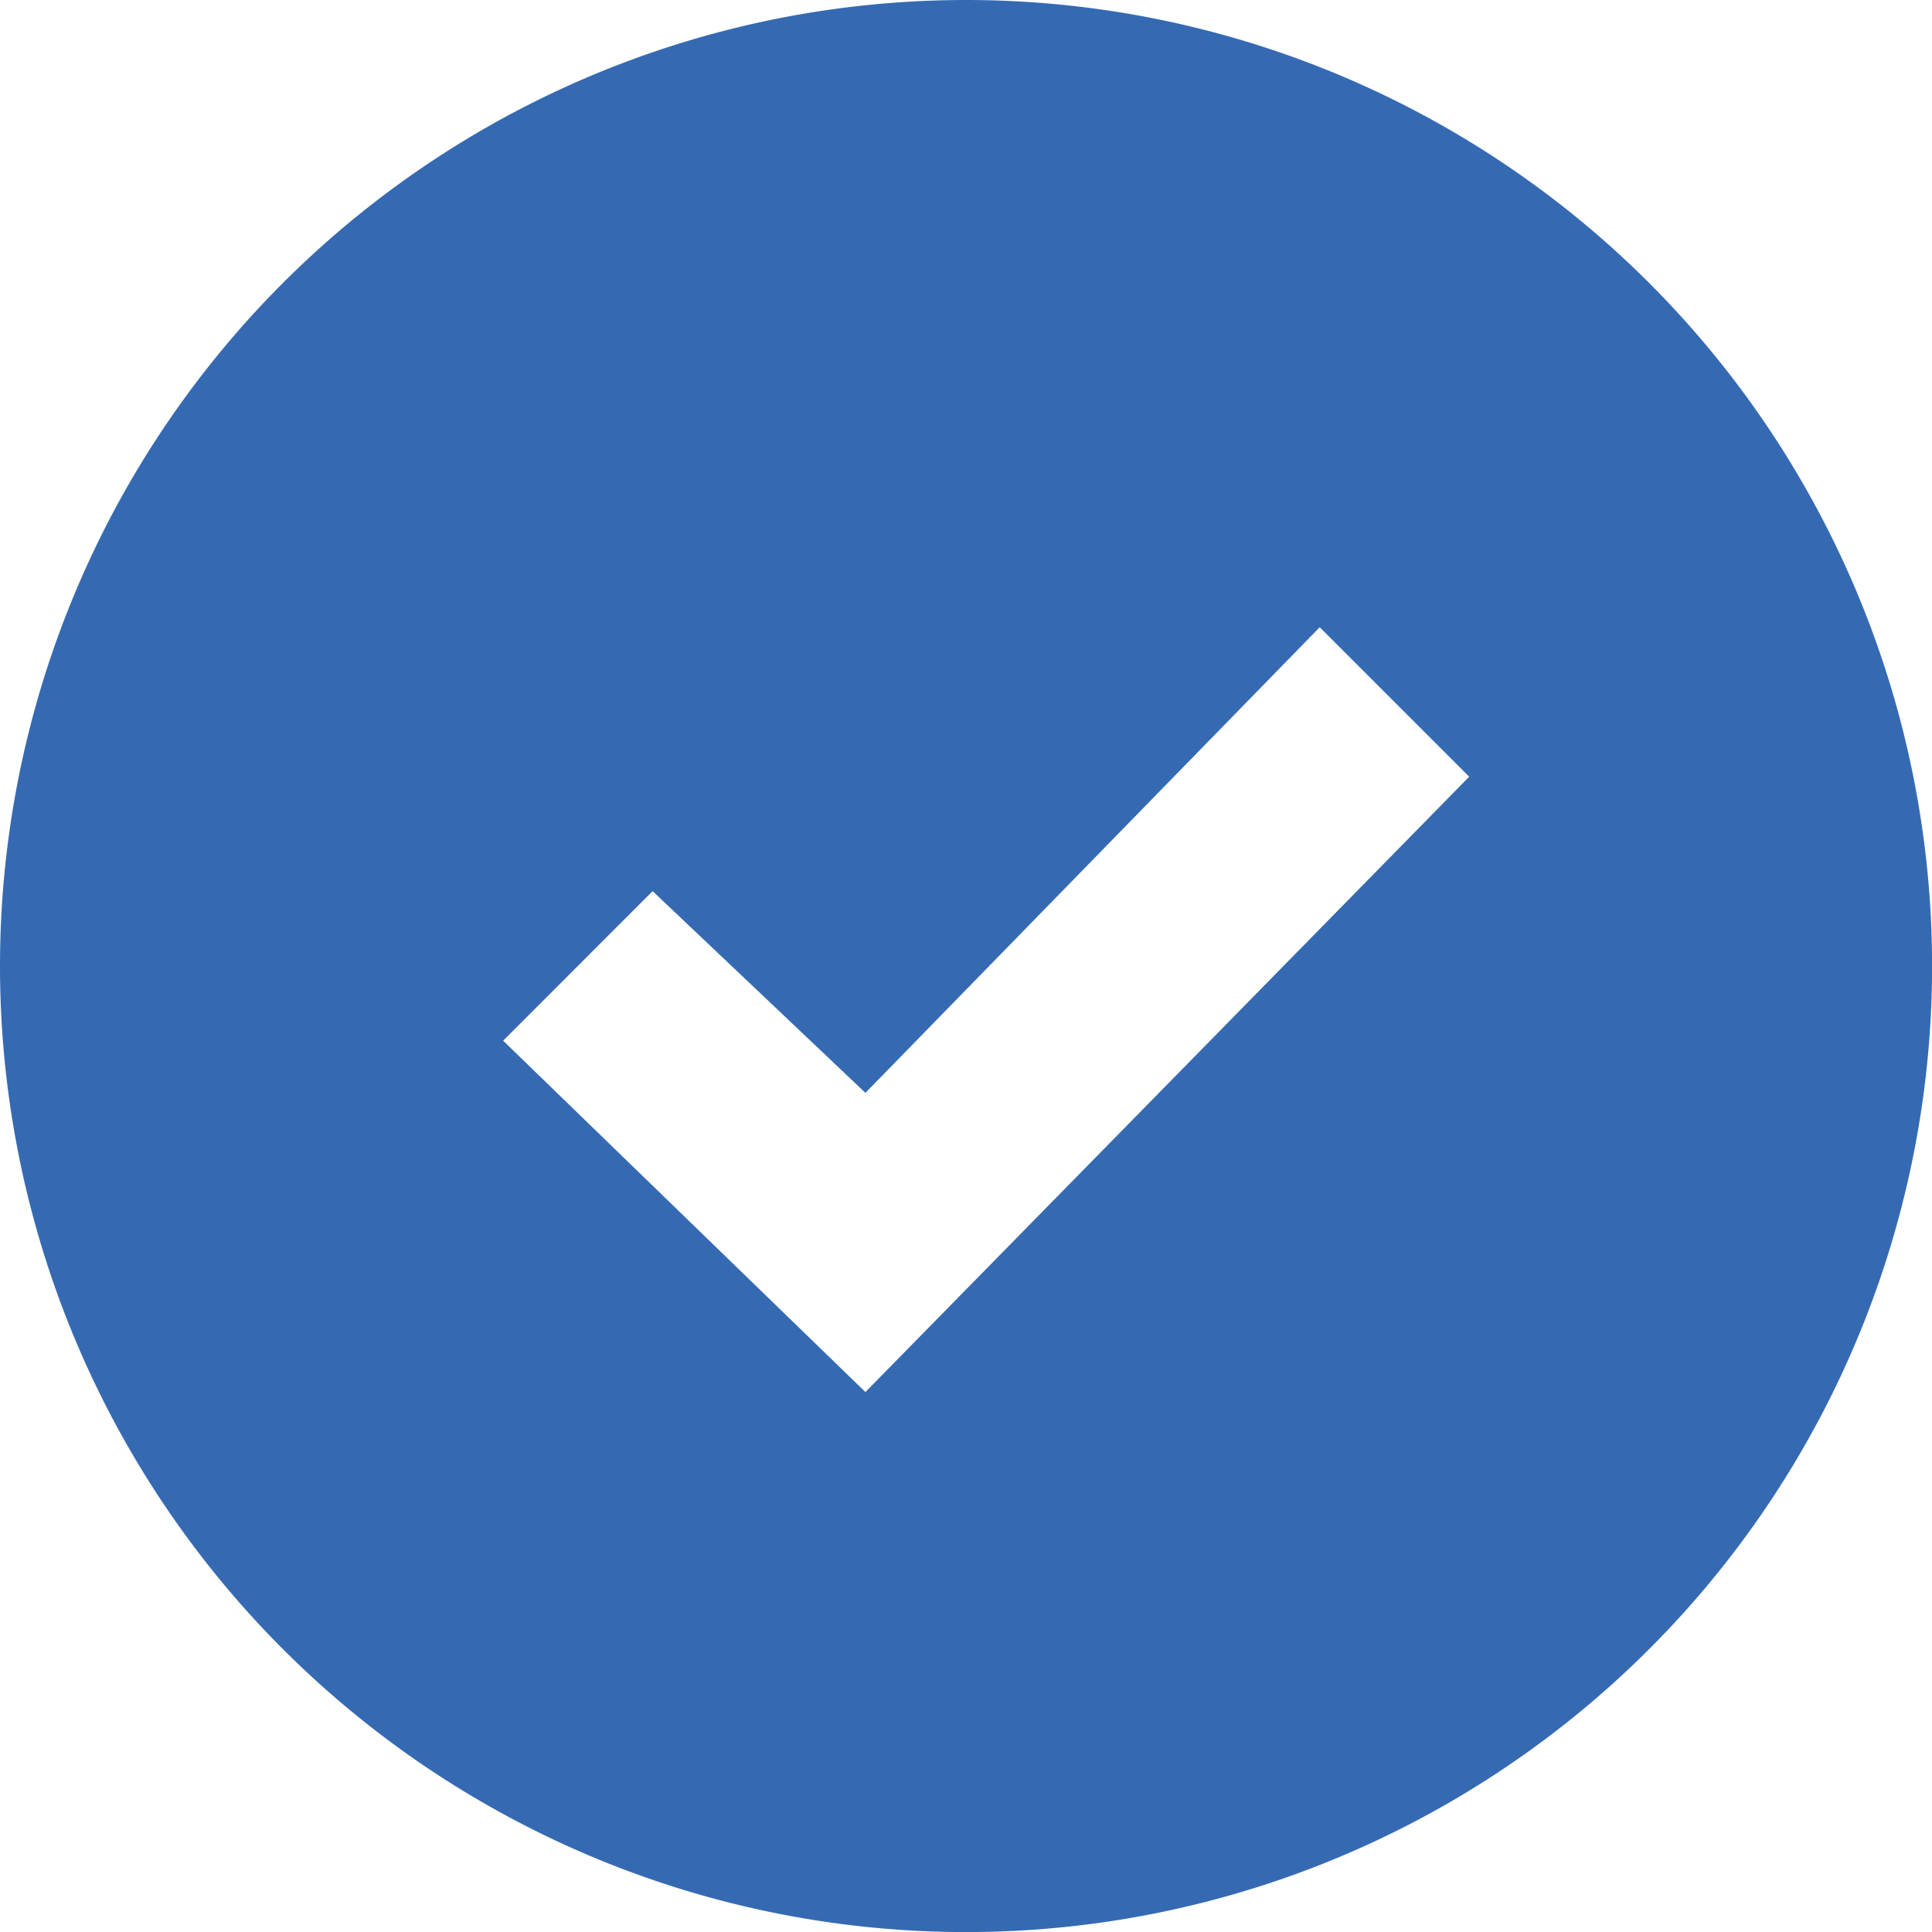 <svg xmlns="http://www.w3.org/2000/svg" width="24.041" height="24.041" viewBox="0 0 24.041 24.041">
  <path id="iconmonstr-check-mark-4" d="M12.021,0A12.021,12.021,0,1,0,24.042,12.021,12.021,12.021,0,0,0,12.021,0ZM10.769,17.322,6.261,12.95l1.86-1.861,2.648,2.51,5.653-5.794,1.86,1.86Z" fill="#356ab3"/>
</svg>
